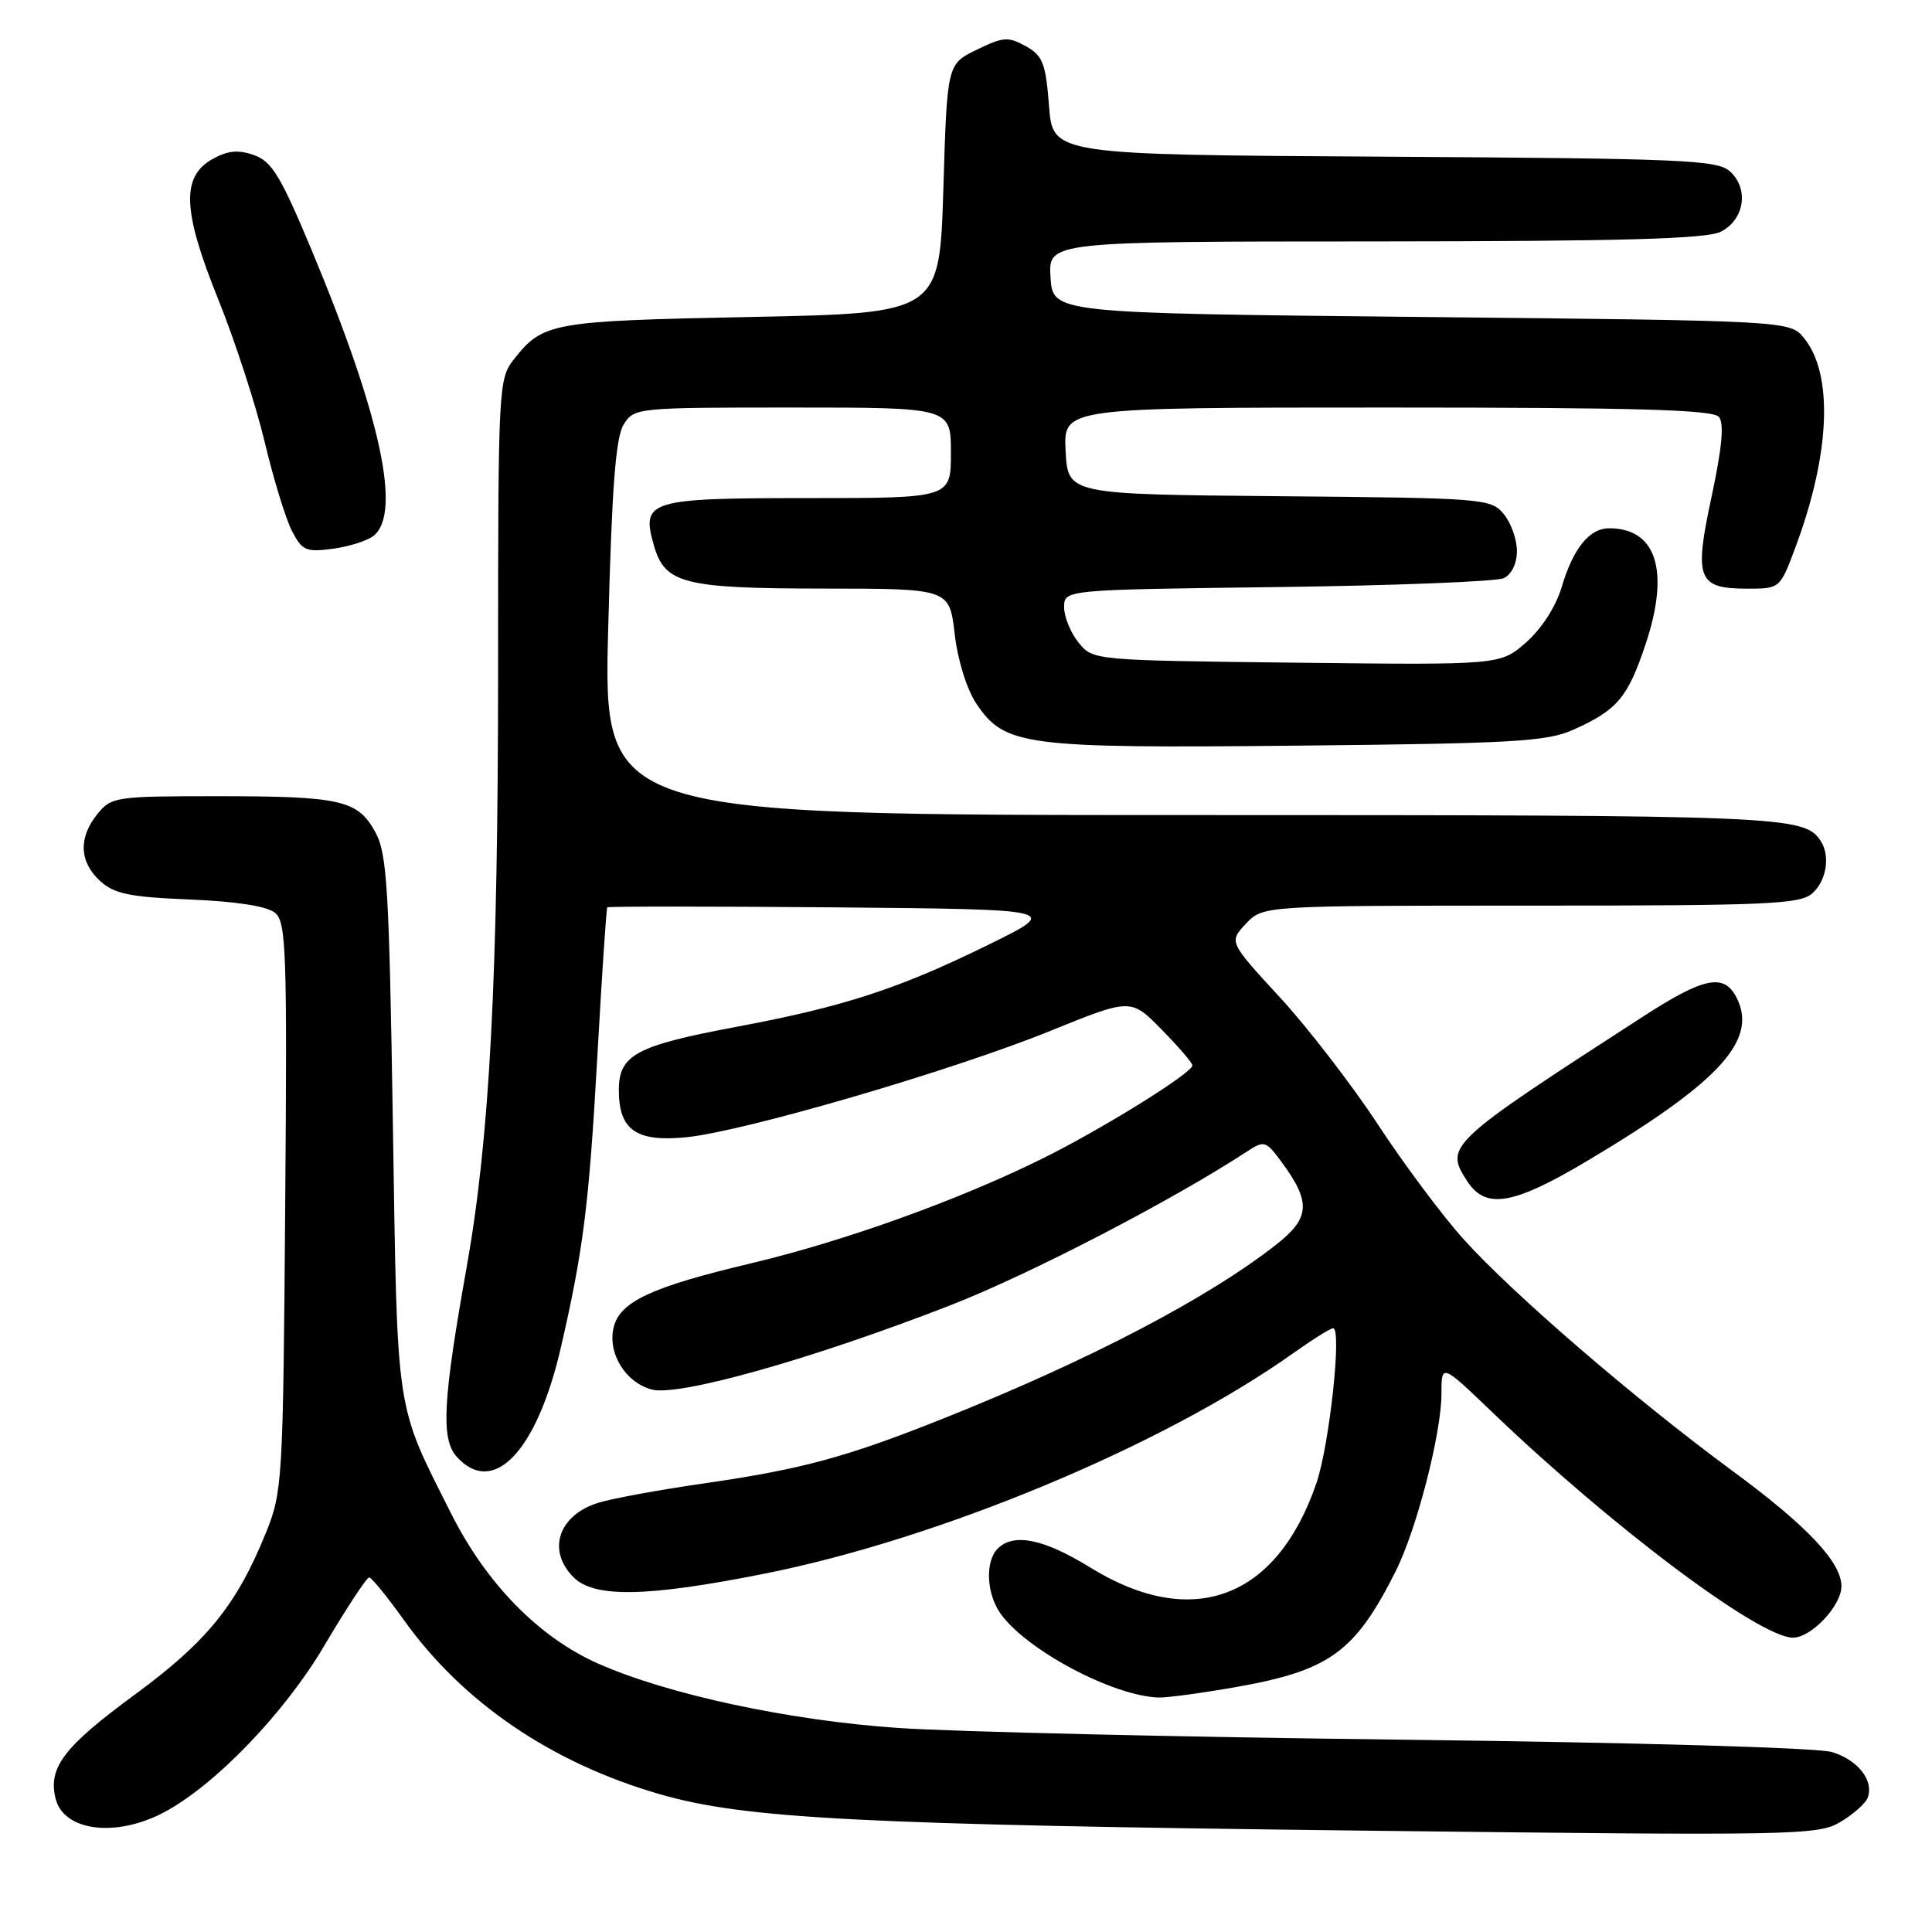 <?xml version="1.0" encoding="UTF-8" standalone="no"?>
<!DOCTYPE svg PUBLIC "-//W3C//DTD SVG 1.1//EN" "http://www.w3.org/Graphics/SVG/1.1/DTD/svg11.dtd" >
<svg xmlns="http://www.w3.org/2000/svg" xmlns:xlink="http://www.w3.org/1999/xlink" version="1.1" viewBox="0 0 256 256">
 <g >
 <path fill="currentColor"
d=" M 21.81 240.10 C 28.55 236.49 37.70 226.98 42.91 218.16 C 45.89 213.12 48.59 209.01 48.91 209.02 C 49.24 209.03 51.30 211.56 53.50 214.64 C 61.31 225.58 73.05 233.58 87.39 237.73 C 98.69 241.00 113.71 241.78 181.61 242.58 C 237.87 243.24 240.87 243.19 243.83 241.44 C 245.54 240.43 247.17 238.99 247.47 238.23 C 248.34 235.96 246.22 233.22 242.76 232.16 C 240.88 231.58 216.89 230.89 186.00 230.52 C 156.57 230.17 126.40 229.47 118.96 228.96 C 104.55 227.97 88.52 224.53 79.29 220.45 C 71.42 216.97 64.46 209.87 59.77 200.54 C 52.33 185.74 52.67 188.03 52.06 149.00 C 51.56 117.61 51.30 113.13 49.73 110.26 C 47.40 106.00 45.17 105.50 28.66 105.50 C 15.32 105.50 14.75 105.59 12.91 107.86 C 10.37 110.99 10.50 114.19 13.25 116.72 C 15.12 118.44 17.13 118.86 25.15 119.19 C 31.31 119.44 35.39 120.08 36.44 120.95 C 37.93 122.18 38.06 125.99 37.79 159.91 C 37.51 196.31 37.43 197.68 35.23 203.11 C 31.37 212.65 27.41 217.54 17.87 224.54 C 8.45 231.45 6.34 234.23 7.37 238.34 C 8.46 242.67 15.43 243.52 21.81 240.10 Z  M 163.69 223.56 C 176.19 221.36 179.54 218.93 184.95 208.17 C 187.71 202.67 191.00 189.90 191.00 184.68 C 191.00 180.67 191.00 180.67 197.75 187.14 C 213.61 202.35 233.15 217.00 237.58 217.00 C 240.01 217.00 244.00 212.76 244.00 210.18 C 244.00 207.00 239.43 202.16 229.61 194.94 C 216.64 185.39 200.50 171.49 193.94 164.21 C 191.11 161.07 186.00 154.22 182.58 149.00 C 179.15 143.78 173.31 136.19 169.59 132.15 C 162.83 124.81 162.83 124.81 165.09 122.40 C 167.35 120.00 167.35 120.00 202.85 120.00 C 234.47 120.00 238.54 119.82 240.17 118.35 C 242.04 116.65 242.55 113.36 241.23 111.40 C 239.04 108.11 236.43 108.00 158.04 108.00 C 79.95 108.00 79.95 108.00 80.59 83.25 C 81.07 64.62 81.58 57.94 82.64 56.25 C 84.03 54.03 84.35 54.00 105.02 54.00 C 126.00 54.00 126.00 54.00 126.00 60.00 C 126.00 66.00 126.00 66.00 107.12 66.00 C 85.90 66.00 84.94 66.30 86.64 72.26 C 88.10 77.35 90.55 77.97 109.15 77.99 C 125.80 78.00 125.80 78.00 126.50 84.00 C 126.91 87.53 128.10 91.33 129.38 93.25 C 133.14 98.84 135.68 99.17 172.00 98.80 C 200.54 98.52 204.98 98.26 208.46 96.70 C 214.31 94.08 215.69 92.44 218.06 85.33 C 221.28 75.65 219.50 70.00 213.22 70.00 C 210.60 70.00 208.44 72.68 206.93 77.80 C 206.16 80.37 204.28 83.30 202.23 85.11 C 198.80 88.12 198.80 88.12 171.81 87.81 C 144.82 87.50 144.82 87.50 142.91 85.14 C 141.86 83.84 141.00 81.73 141.00 80.46 C 141.00 78.14 141.00 78.14 169.25 77.79 C 184.79 77.59 198.29 77.06 199.25 76.61 C 200.30 76.12 201.00 74.67 201.00 73.00 C 201.00 71.47 200.21 69.27 199.25 68.11 C 197.55 66.06 196.63 65.99 169.50 65.75 C 141.50 65.50 141.50 65.50 141.20 59.75 C 140.90 54.00 140.90 54.00 183.83 54.00 C 216.96 54.00 226.99 54.29 227.77 55.25 C 228.48 56.11 228.17 59.37 226.80 65.78 C 224.44 76.74 224.93 78.00 231.55 78.00 C 235.85 78.00 235.86 77.99 237.89 72.56 C 242.51 60.21 242.96 49.64 239.06 44.82 C 237.18 42.50 237.18 42.50 188.34 42.00 C 139.50 41.50 139.50 41.50 139.20 36.75 C 138.89 32.00 138.89 32.00 182.20 31.99 C 214.98 31.97 226.11 31.66 228.00 30.71 C 231.15 29.13 231.78 25.02 229.23 22.71 C 227.55 21.19 223.02 21.00 183.43 20.76 C 139.50 20.50 139.50 20.50 139.00 14.03 C 138.56 8.37 138.18 7.38 135.92 6.12 C 133.60 4.83 132.92 4.88 129.42 6.59 C 125.50 8.50 125.50 8.50 125.00 25.00 C 124.50 41.50 124.50 41.50 99.50 42.00 C 73.02 42.53 71.94 42.72 68.08 47.63 C 66.06 50.20 66.00 51.31 66.00 88.06 C 66.00 129.75 64.91 150.64 61.82 168.00 C 58.67 185.67 58.41 190.69 60.53 193.04 C 65.38 198.39 71.15 192.32 74.33 178.50 C 77.29 165.66 78.05 159.64 79.15 140.00 C 79.75 129.28 80.34 120.38 80.47 120.23 C 80.59 120.09 94.15 120.09 110.60 120.23 C 140.50 120.50 140.50 120.50 131.00 125.17 C 119.12 131.01 111.76 133.41 97.63 136.05 C 84.26 138.56 82.00 139.77 82.00 144.45 C 82.00 149.74 84.31 151.35 90.94 150.69 C 98.59 149.93 126.24 141.85 139.17 136.60 C 149.85 132.27 149.85 132.27 153.92 136.42 C 156.17 138.71 158.00 140.84 158.00 141.17 C 158.00 142.18 145.91 149.68 138.00 153.58 C 126.83 159.09 111.87 164.46 99.50 167.40 C 86.33 170.53 82.17 172.46 81.32 175.85 C 80.47 179.26 82.85 183.18 86.36 184.12 C 89.93 185.07 107.67 180.07 125.92 172.96 C 136.49 168.84 155.36 159.05 165.33 152.52 C 167.50 151.10 167.76 151.18 169.77 153.91 C 173.71 159.23 173.61 161.35 169.25 164.80 C 160.27 171.91 144.42 180.21 125.00 187.96 C 112.16 193.08 106.27 194.68 93.41 196.54 C 87.41 197.40 81.03 198.57 79.24 199.14 C 73.98 200.79 72.45 205.45 76.00 209.00 C 78.75 211.75 85.71 211.62 101.26 208.53 C 124.43 203.92 154.09 191.56 171.25 179.38 C 173.87 177.52 176.29 176.00 176.65 176.00 C 177.83 176.00 176.16 191.44 174.44 196.50 C 169.19 211.87 157.99 216.06 144.46 207.70 C 138.30 203.90 134.31 203.09 132.20 205.20 C 130.53 206.87 130.70 211.13 132.54 213.76 C 135.93 218.60 147.44 224.73 153.50 224.93 C 154.60 224.97 159.18 224.35 163.69 223.56 Z  M 210.39 153.78 C 228.03 143.27 233.05 137.70 230.03 132.05 C 228.37 128.96 225.70 129.53 217.74 134.68 C 191.73 151.50 191.36 151.85 194.44 156.55 C 196.89 160.29 200.53 159.66 210.39 153.78 Z  M 49.54 70.97 C 53.23 67.90 50.40 54.94 41.24 33.01 C 37.19 23.32 36.01 21.37 33.65 20.55 C 31.57 19.81 30.19 19.95 28.18 21.06 C 23.99 23.41 24.17 27.90 28.94 39.72 C 31.16 45.23 33.92 53.73 35.08 58.60 C 36.24 63.47 37.86 68.75 38.68 70.35 C 40.04 72.97 40.54 73.19 44.13 72.71 C 46.30 72.42 48.74 71.63 49.54 70.97 Z "/>
</g>
</svg>